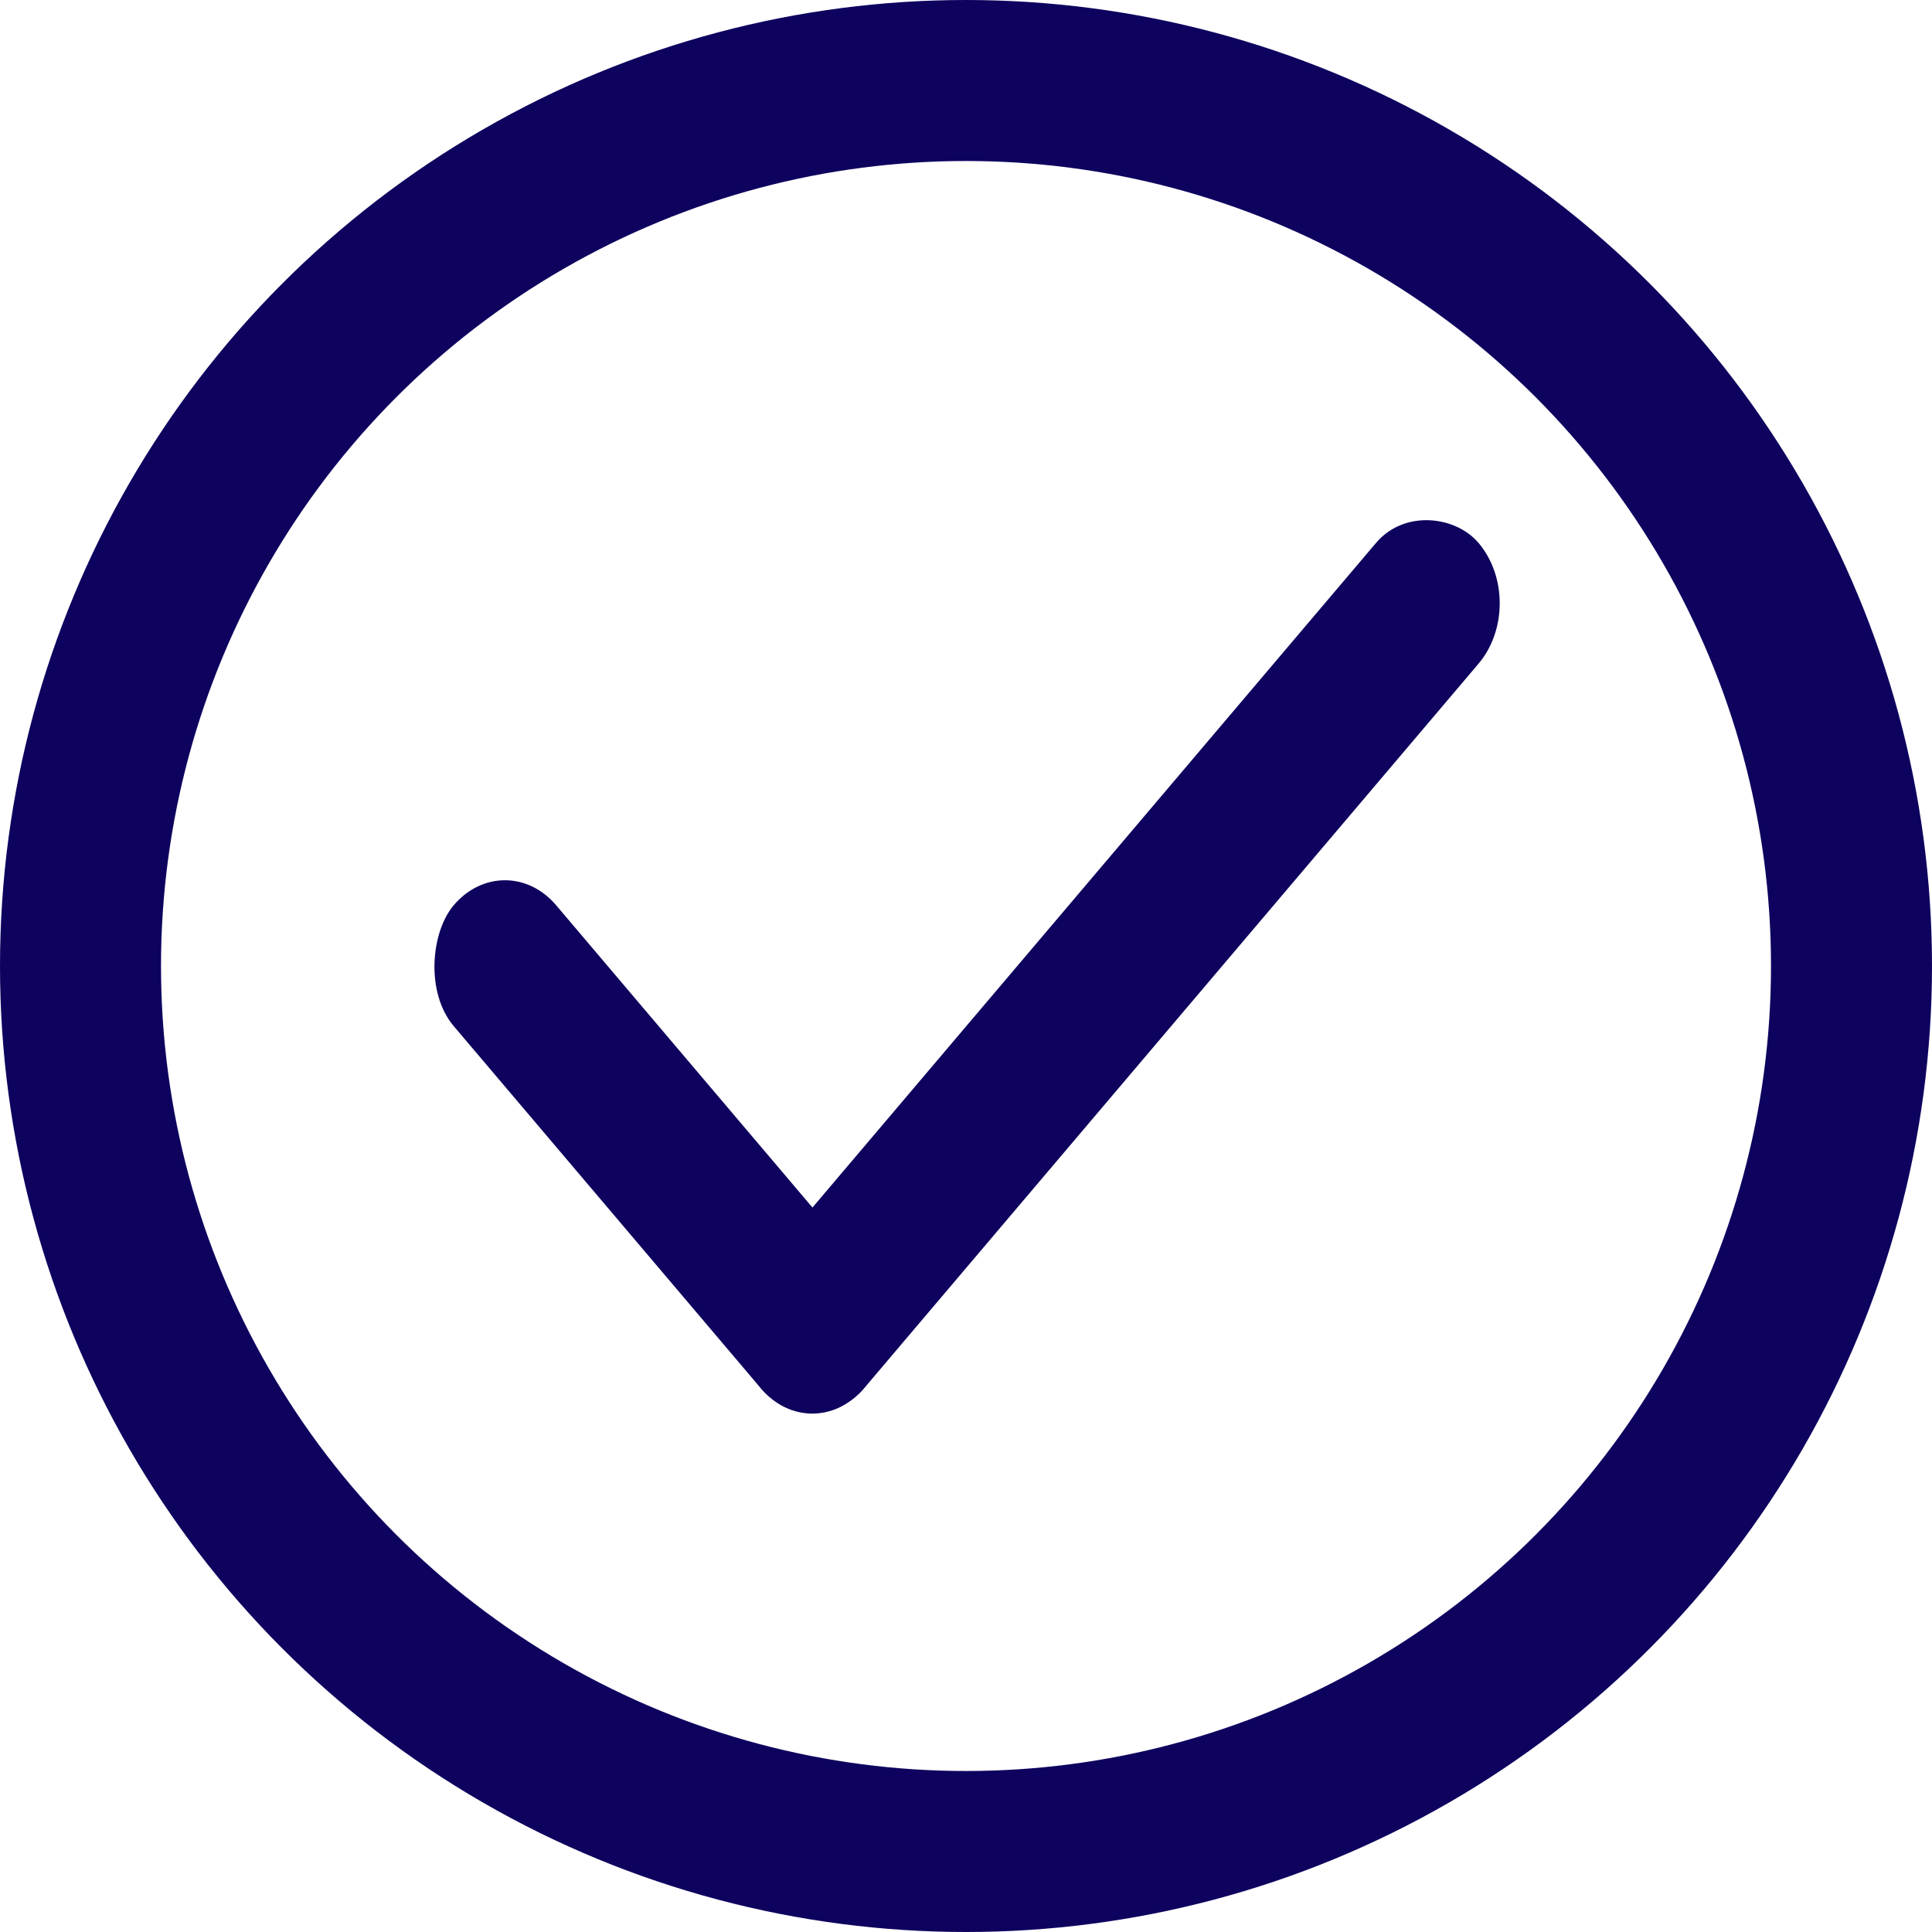 <svg width="24" height="24" viewBox="0 0 24 24" fill="none" xmlns="http://www.w3.org/2000/svg">
<circle cx="12" cy="12" r="11" stroke="#0D025E" stroke-width="2"/>
<rect width="13.77" height="1.967" rx="0.984" transform="matrix(0.647 -0.763 0.647 0.763 8.821 16.5)" fill="#0D025E"/>
<rect width="7.869" height="1.967" rx="0.984" transform="matrix(-0.647 -0.763 0.647 -0.763 10.091 18)" fill="#0D025E"/>
</svg>
